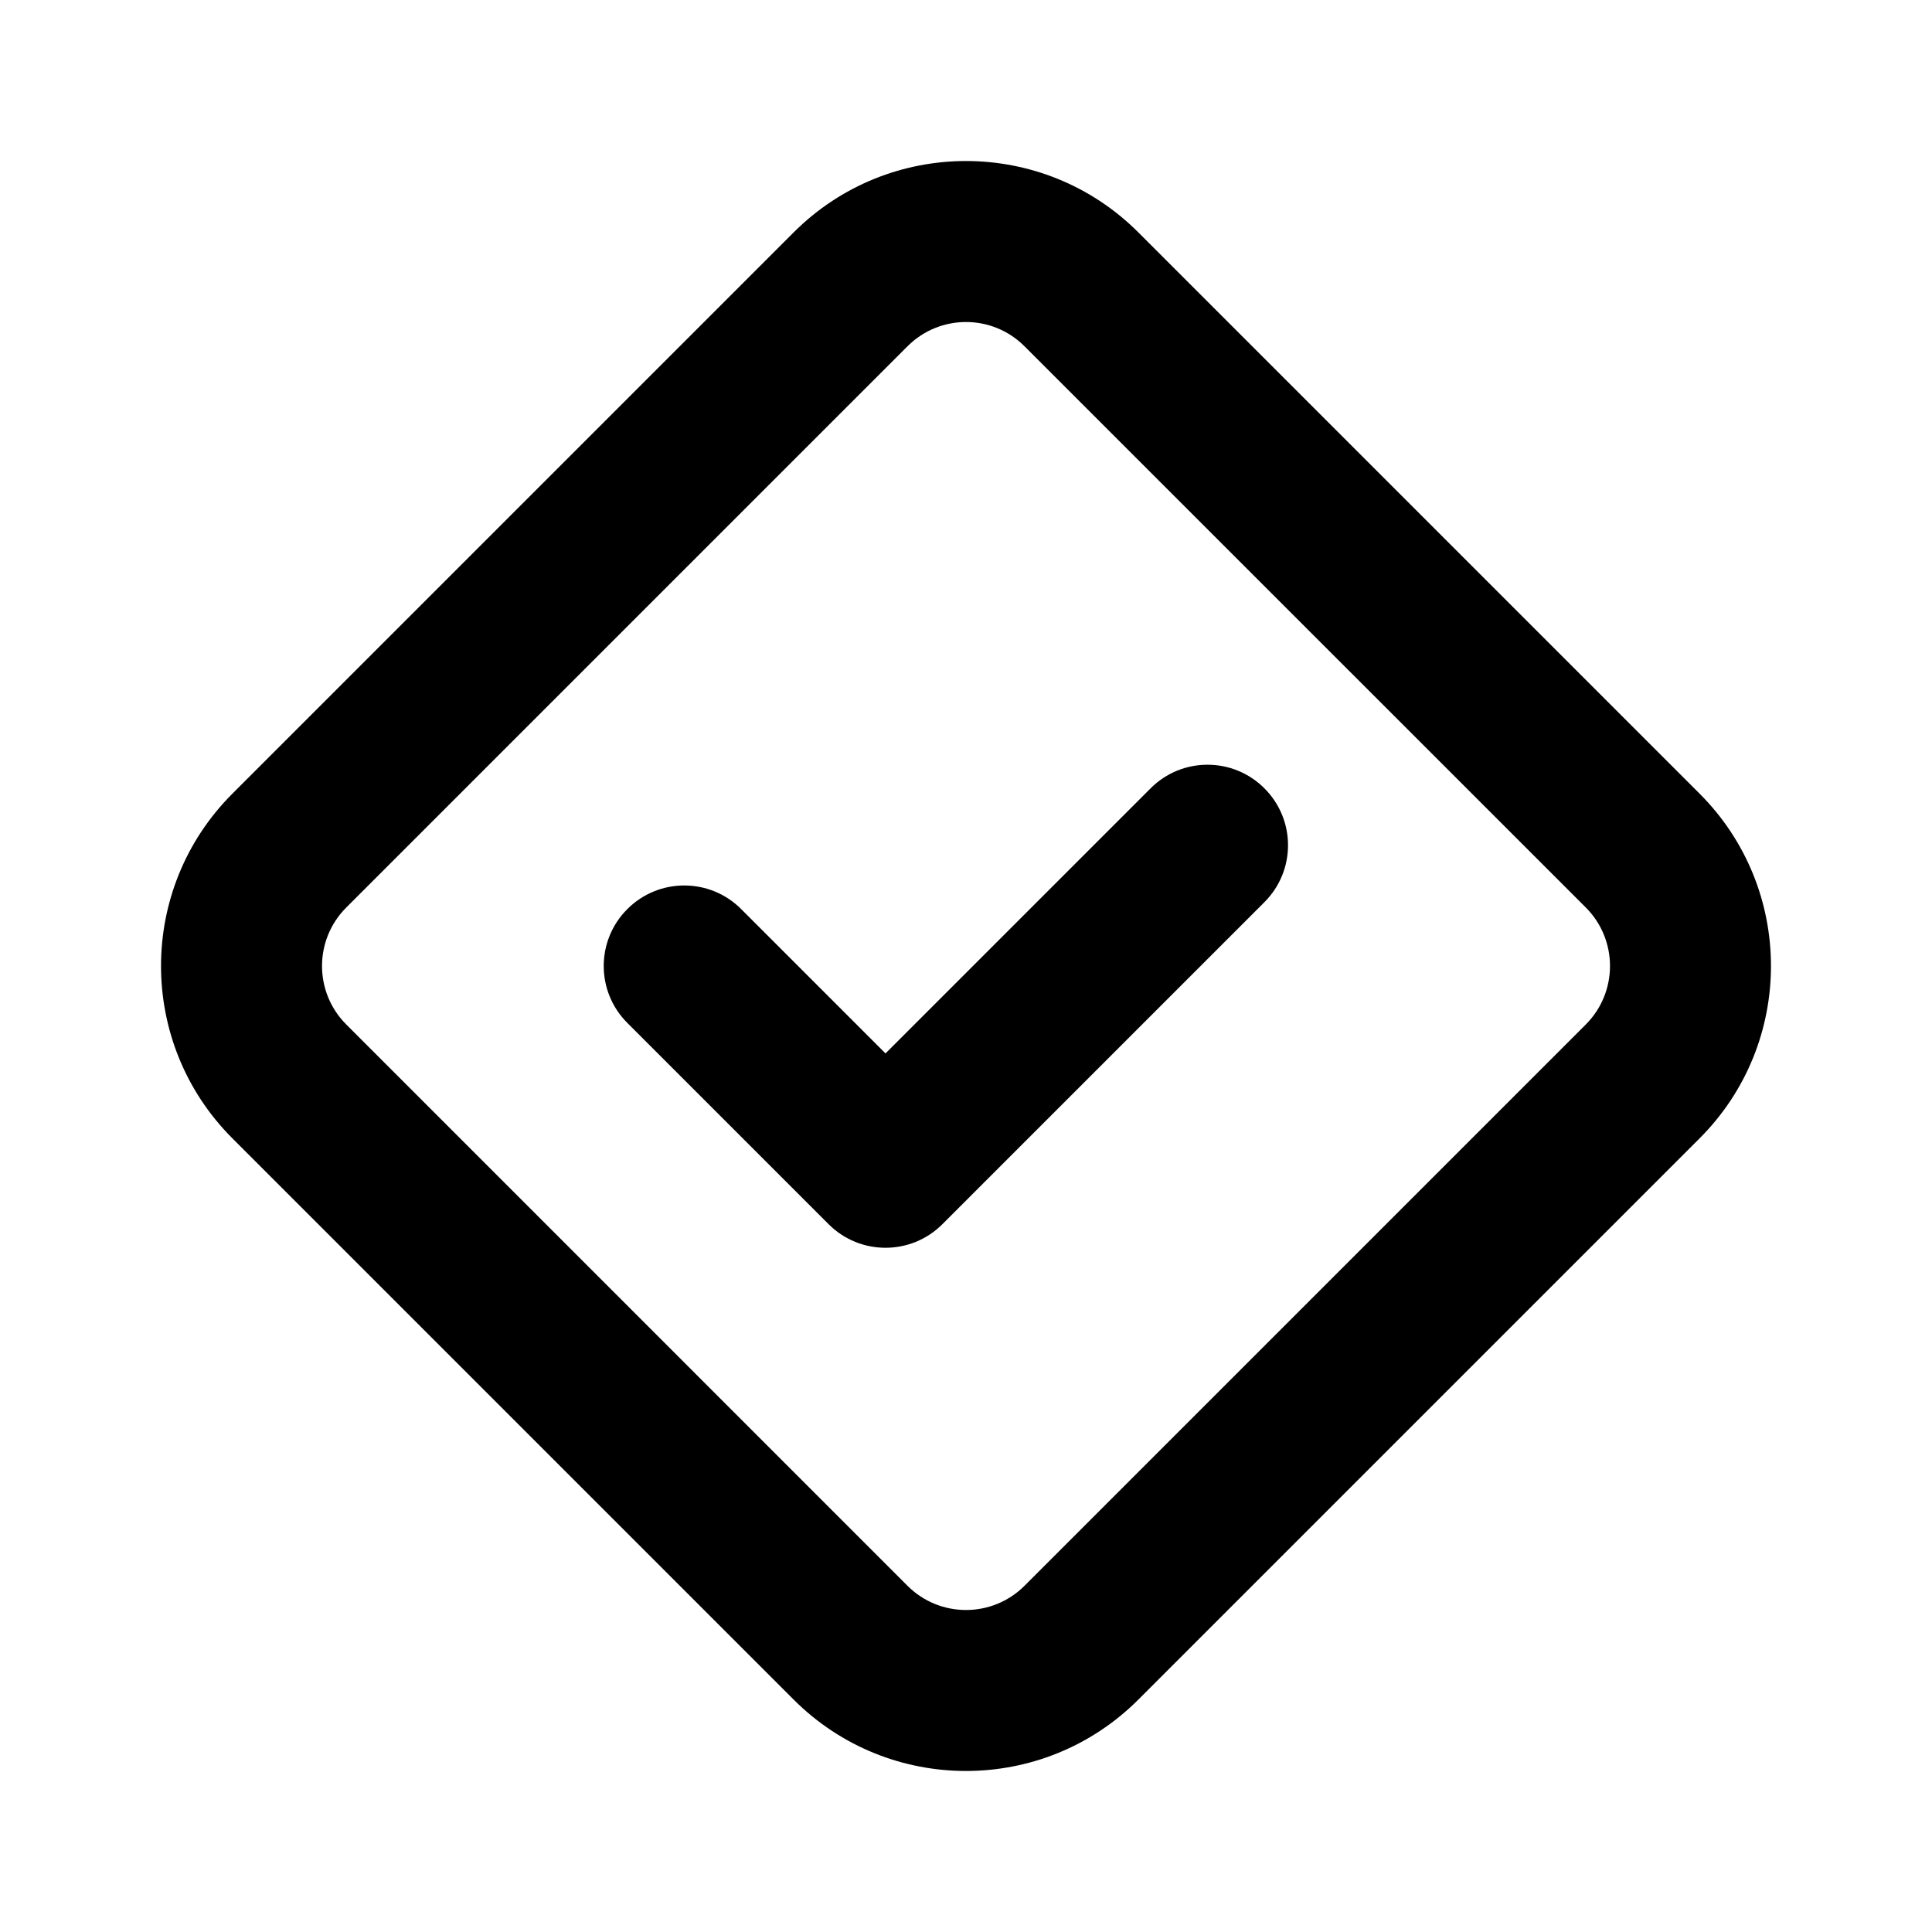 <svg viewBox="0 0 24 24" xmlns="http://www.w3.org/2000/svg">
<path d="M15.707 11.207C16.098 10.817 16.098 10.183 15.707 9.793C15.317 9.402 14.683 9.402 14.293 9.793L11 13.086L9.207 11.293C8.817 10.902 8.183 10.902 7.793 11.293C7.402 11.683 7.402 12.317 7.793 12.707L10.293 15.207C10.683 15.598 11.317 15.598 11.707 15.207L15.707 11.207Z"/>
<path fill-rule="evenodd" clip-rule="evenodd" d="M9.86 2.886C11.042 1.705 12.958 1.705 14.14 2.886L21.114 9.86C22.295 11.042 22.295 12.958 21.114 14.14L14.14 21.114C12.958 22.295 11.042 22.295 9.86 21.114L2.886 14.14C1.705 12.958 1.705 11.042 2.886 9.86L9.86 2.886ZM12.726 4.301L19.7 11.274C20.1 11.675 20.1 12.325 19.7 12.726L12.726 19.7C12.325 20.1 11.675 20.1 11.274 19.7L4.301 12.726C3.9 12.325 3.9 11.675 4.301 11.274L11.274 4.301C11.675 3.9 12.325 3.9 12.726 4.301Z"/>
</svg>
